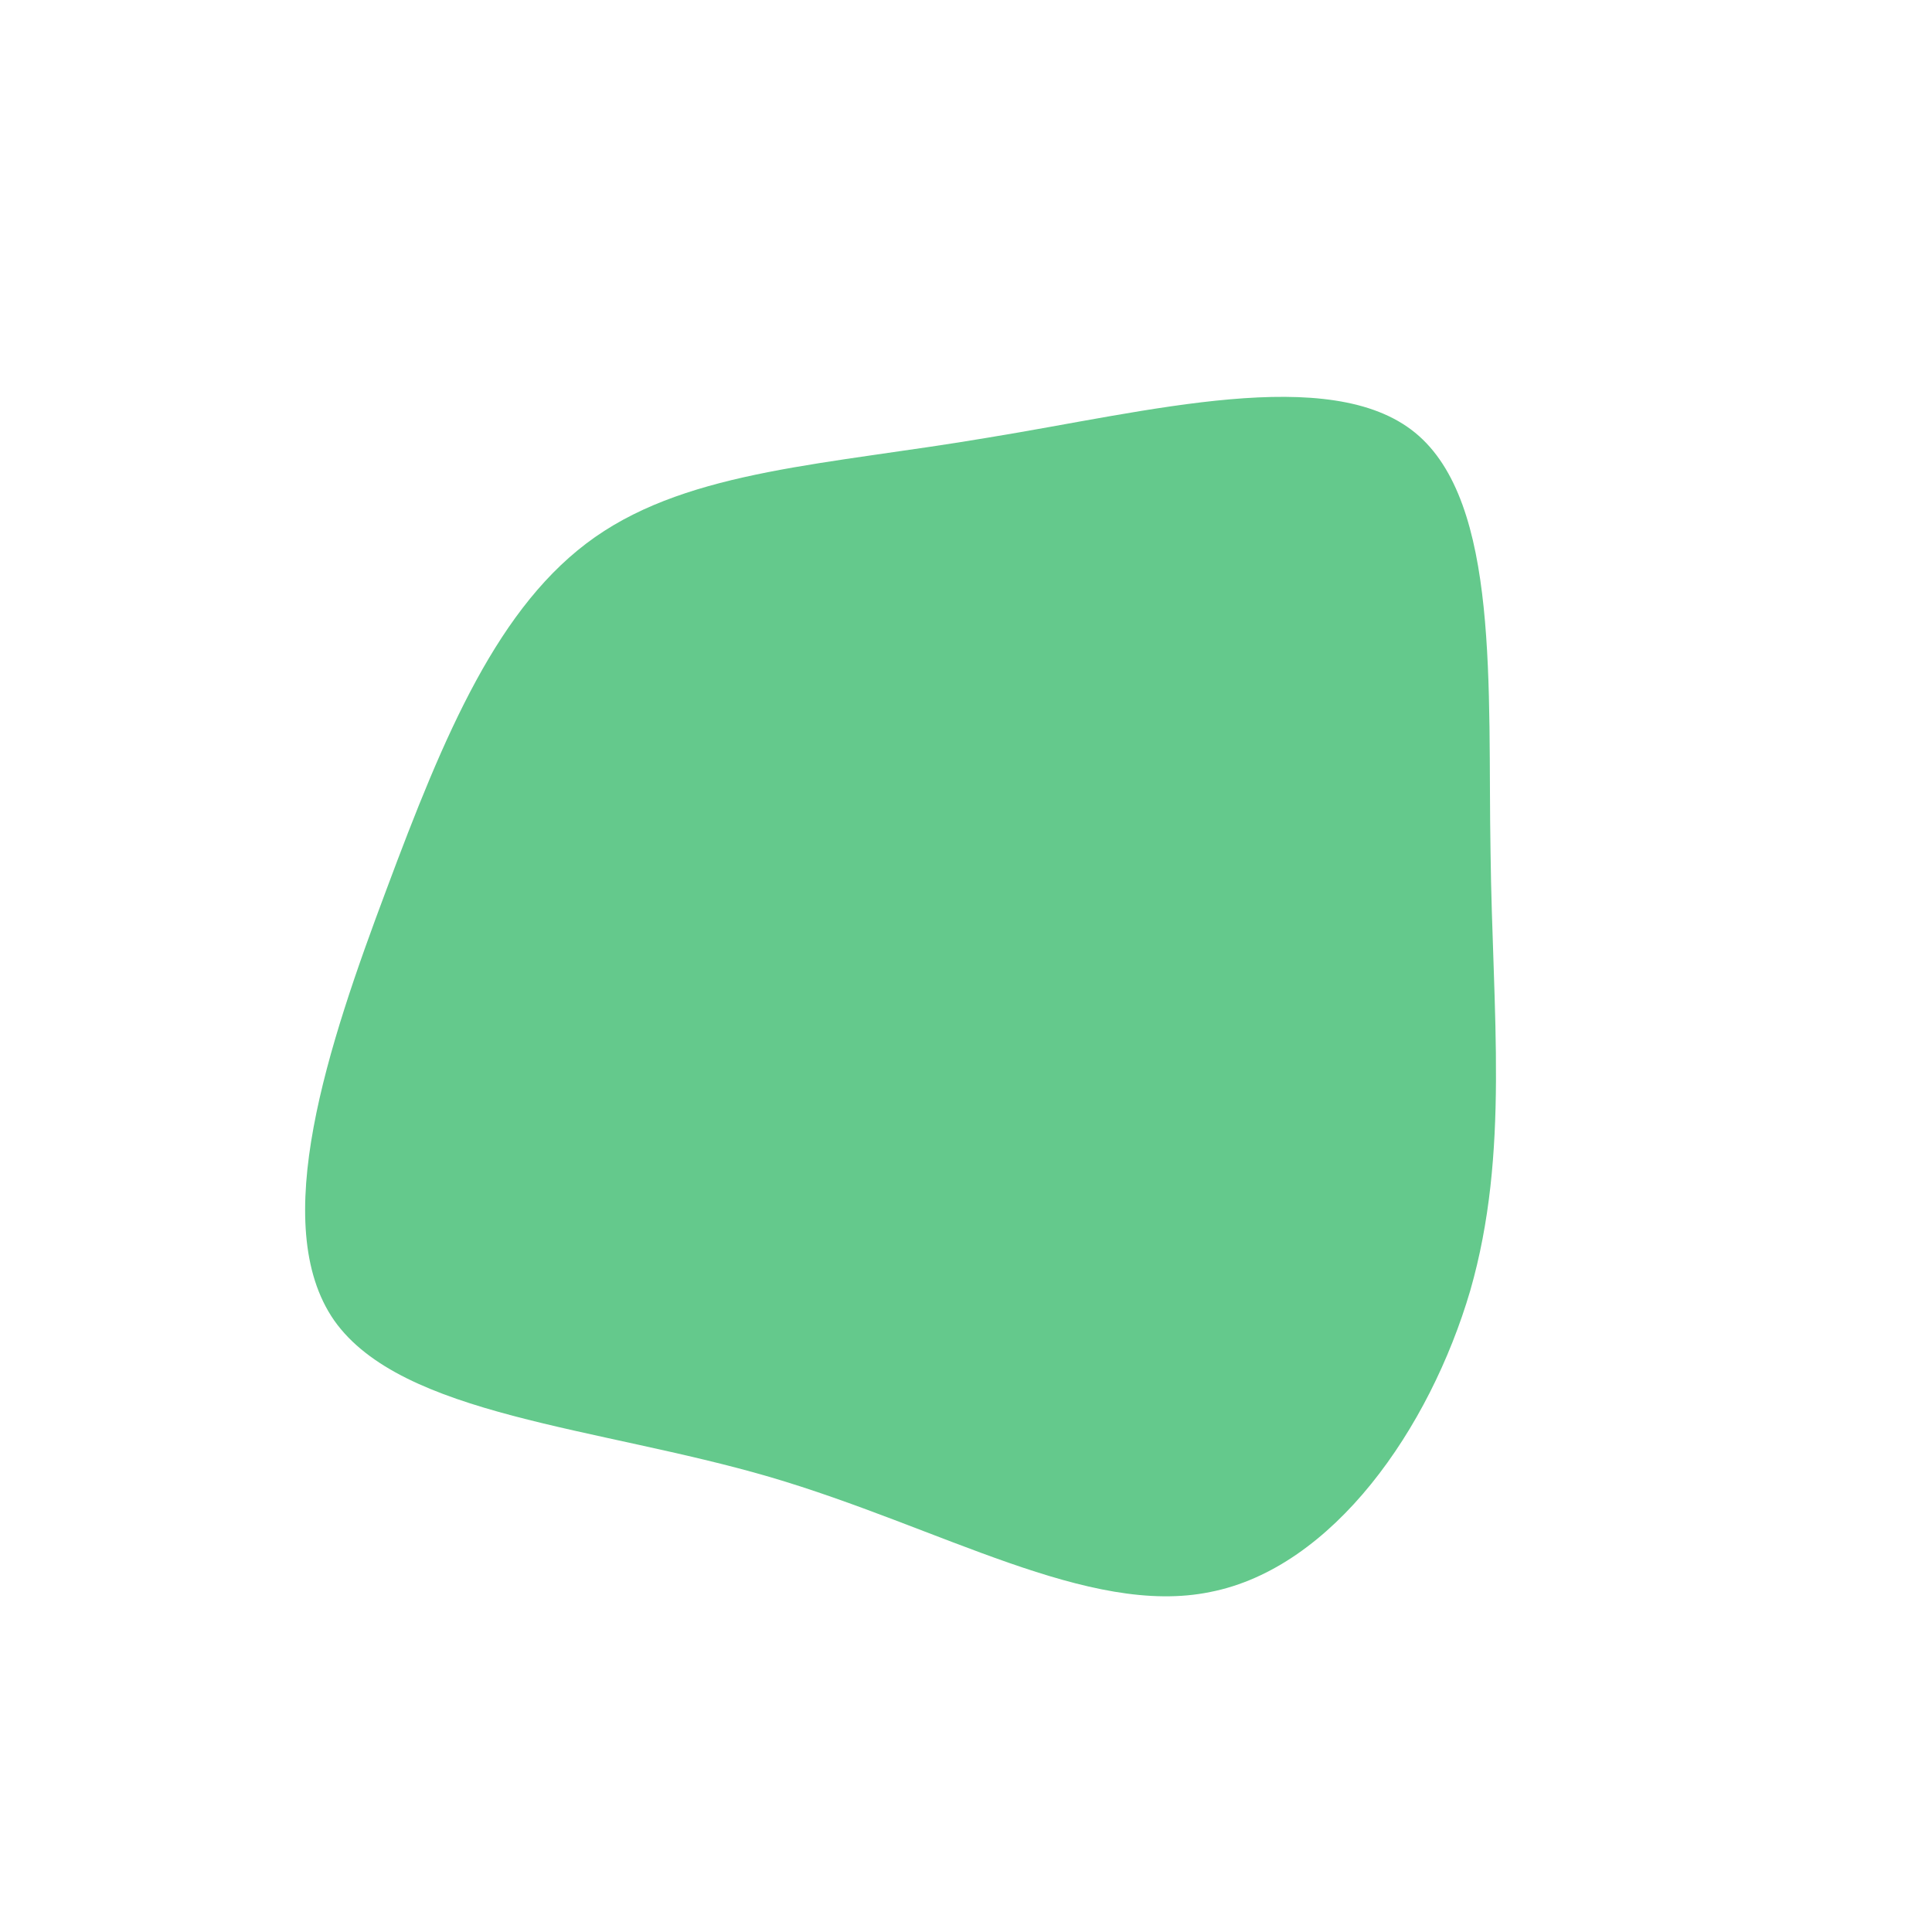 <?xml version="1.0" standalone="no"?>
<svg viewBox="0 0 200 200" xmlns="http://www.w3.org/2000/svg">
  <path fill="#64C98C" d="M46.5,-55.2C55.3,-48,54,-28.7,54.3,-11.8C54.5,5,56.3,19.3,52.2,33.6C48,47.9,38,62.3,25.3,64.8C12.7,67.4,-2.6,58.1,-20.3,52.9C-38.1,47.7,-58.4,46.6,-65.4,36.7C-72.3,26.8,-66,8.1,-60,-7.9C-54,-24,-48.4,-37.4,-38.4,-44.4C-28.4,-51.4,-14.2,-51.9,2.3,-54.7C18.9,-57.4,37.7,-62.4,46.5,-55.2Z" transform="translate(100 100)" />
</svg>
